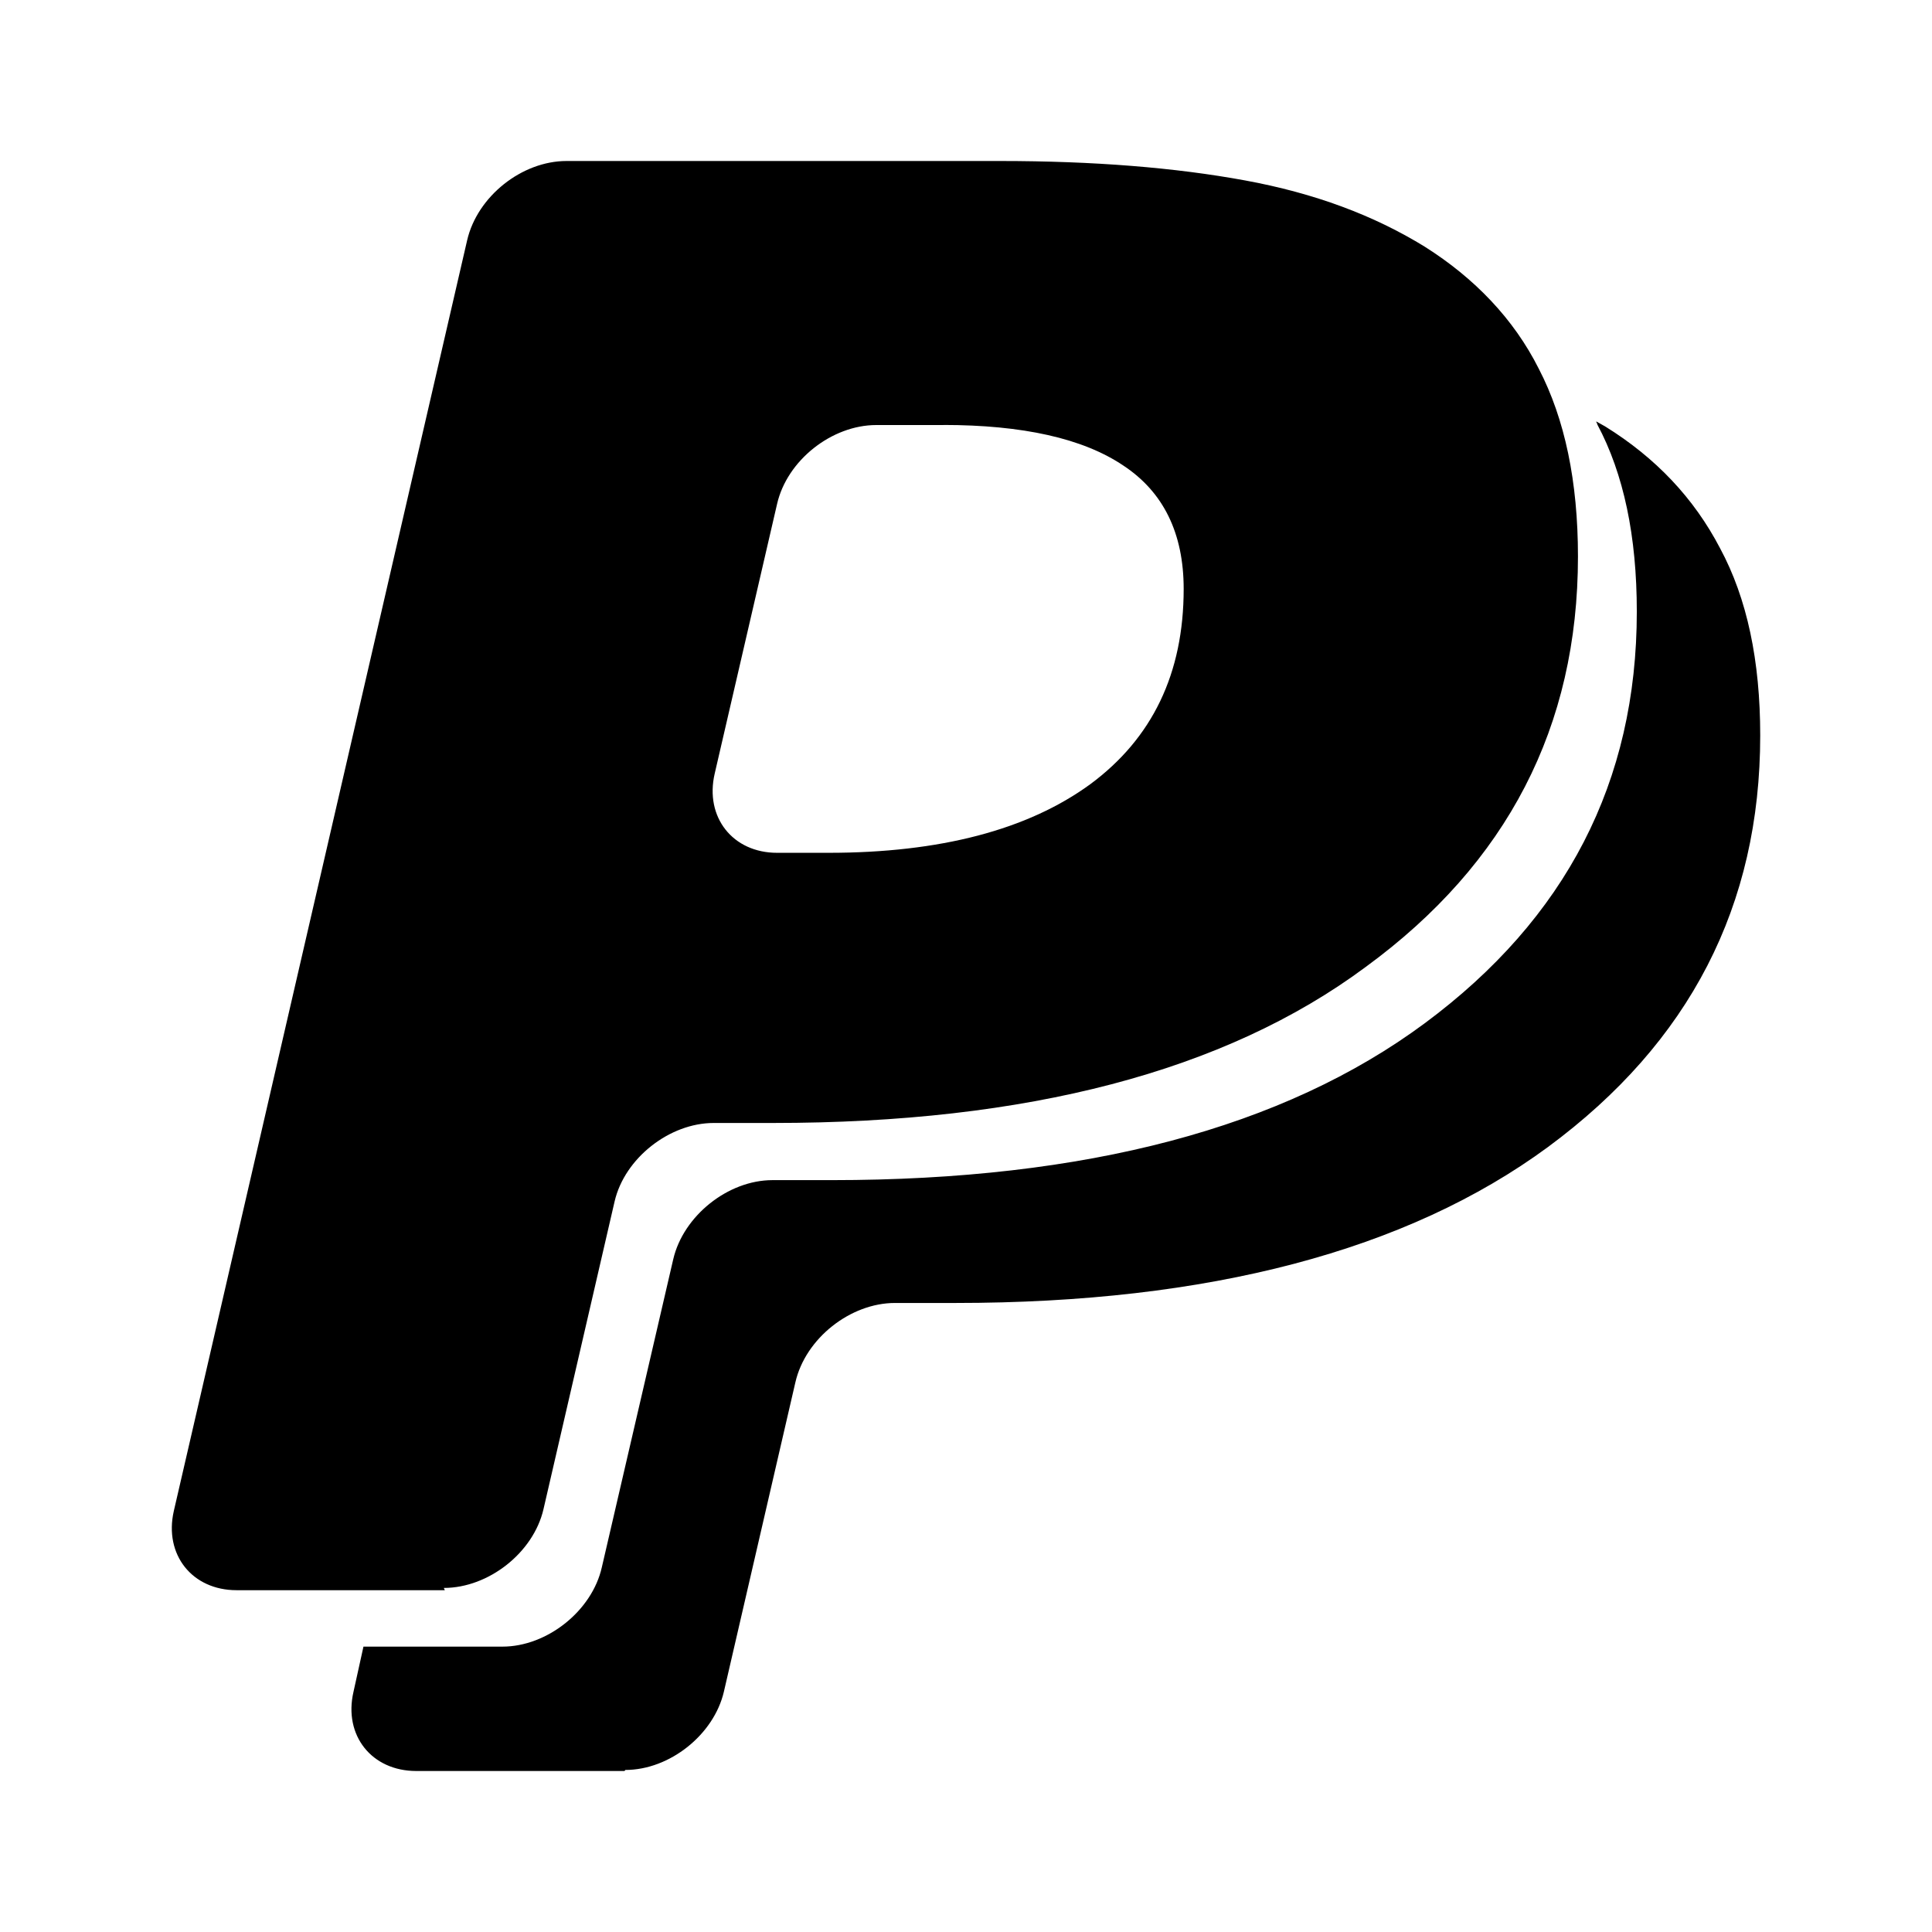 <svg version="1.1" id="master" xmlns="http://www.w3.org/2000/svg" xmlns:xlink="http://www.w3.org/1999/xlink" x="0px" y="0px"
	 width="24px" height="24px" viewBox="0 0 24 24" enable-background="new 0 0 24 24" xml:space="preserve">
<path d="M7.758,22H5.171c-0.553,0-0.905-0.441-0.78-0.983l0.124-0.562h1.726c0.555,0,1.113-0.444,1.235-0.985l0.887-3.826
	c0.125-0.54,0.68-0.984,1.233-0.984h0.736c3.158,0,5.611-0.648,7.367-1.949c1.755-1.301,2.634-3,2.634-5.113
	c0-0.938-0.163-1.712-0.49-2.324c0-0.013-0.014-0.026-0.014-0.039l0.112,0.063c0.625,0.388,1.1,0.887,1.426,1.512
	c0.337,0.625,0.499,1.4,0.499,2.326c0,2.113-0.874,3.812-2.637,5.113c-1.75,1.287-4.213,1.937-7.362,1.937h-0.75
	c-0.55,0-1.112,0.437-1.237,0.988l-0.887,3.838c-0.124,0.537-0.675,0.975-1.225,0.975L7.758,22z M5.526,19.754H2.939
	c-0.552,0-0.903-0.441-0.78-0.983L5.803,2.985C5.929,2.44,6.482,2,7.038,2h5.387c1.163,0,2.175,0.082,3.04,0.241
	c0.862,0.158,1.601,0.433,2.236,0.825c0.614,0.388,1.103,0.894,1.415,1.516c0.323,0.623,0.486,1.399,0.486,2.331
	c0,2.113-0.877,3.812-2.637,5.099c-1.751,1.301-4.213,1.938-7.363,1.938H8.866c-0.549,0-1.106,0.437-1.231,0.974l-0.884,3.825
	c-0.125,0.538-0.681,0.977-1.238,0.977L5.526,19.754z M11.731,5.28h-0.845c-0.555,0-1.11,0.44-1.233,0.981l-0.775,3.35
	c-0.125,0.541,0.225,0.983,0.775,0.983h0.639c1.386,0,2.475-0.286,3.25-0.851c0.773-0.571,1.162-1.378,1.162-2.427
	c0-0.691-0.251-1.204-0.75-1.533c-0.5-0.337-1.25-0.504-2.238-0.504L11.731,5.28z"/>
</svg>
